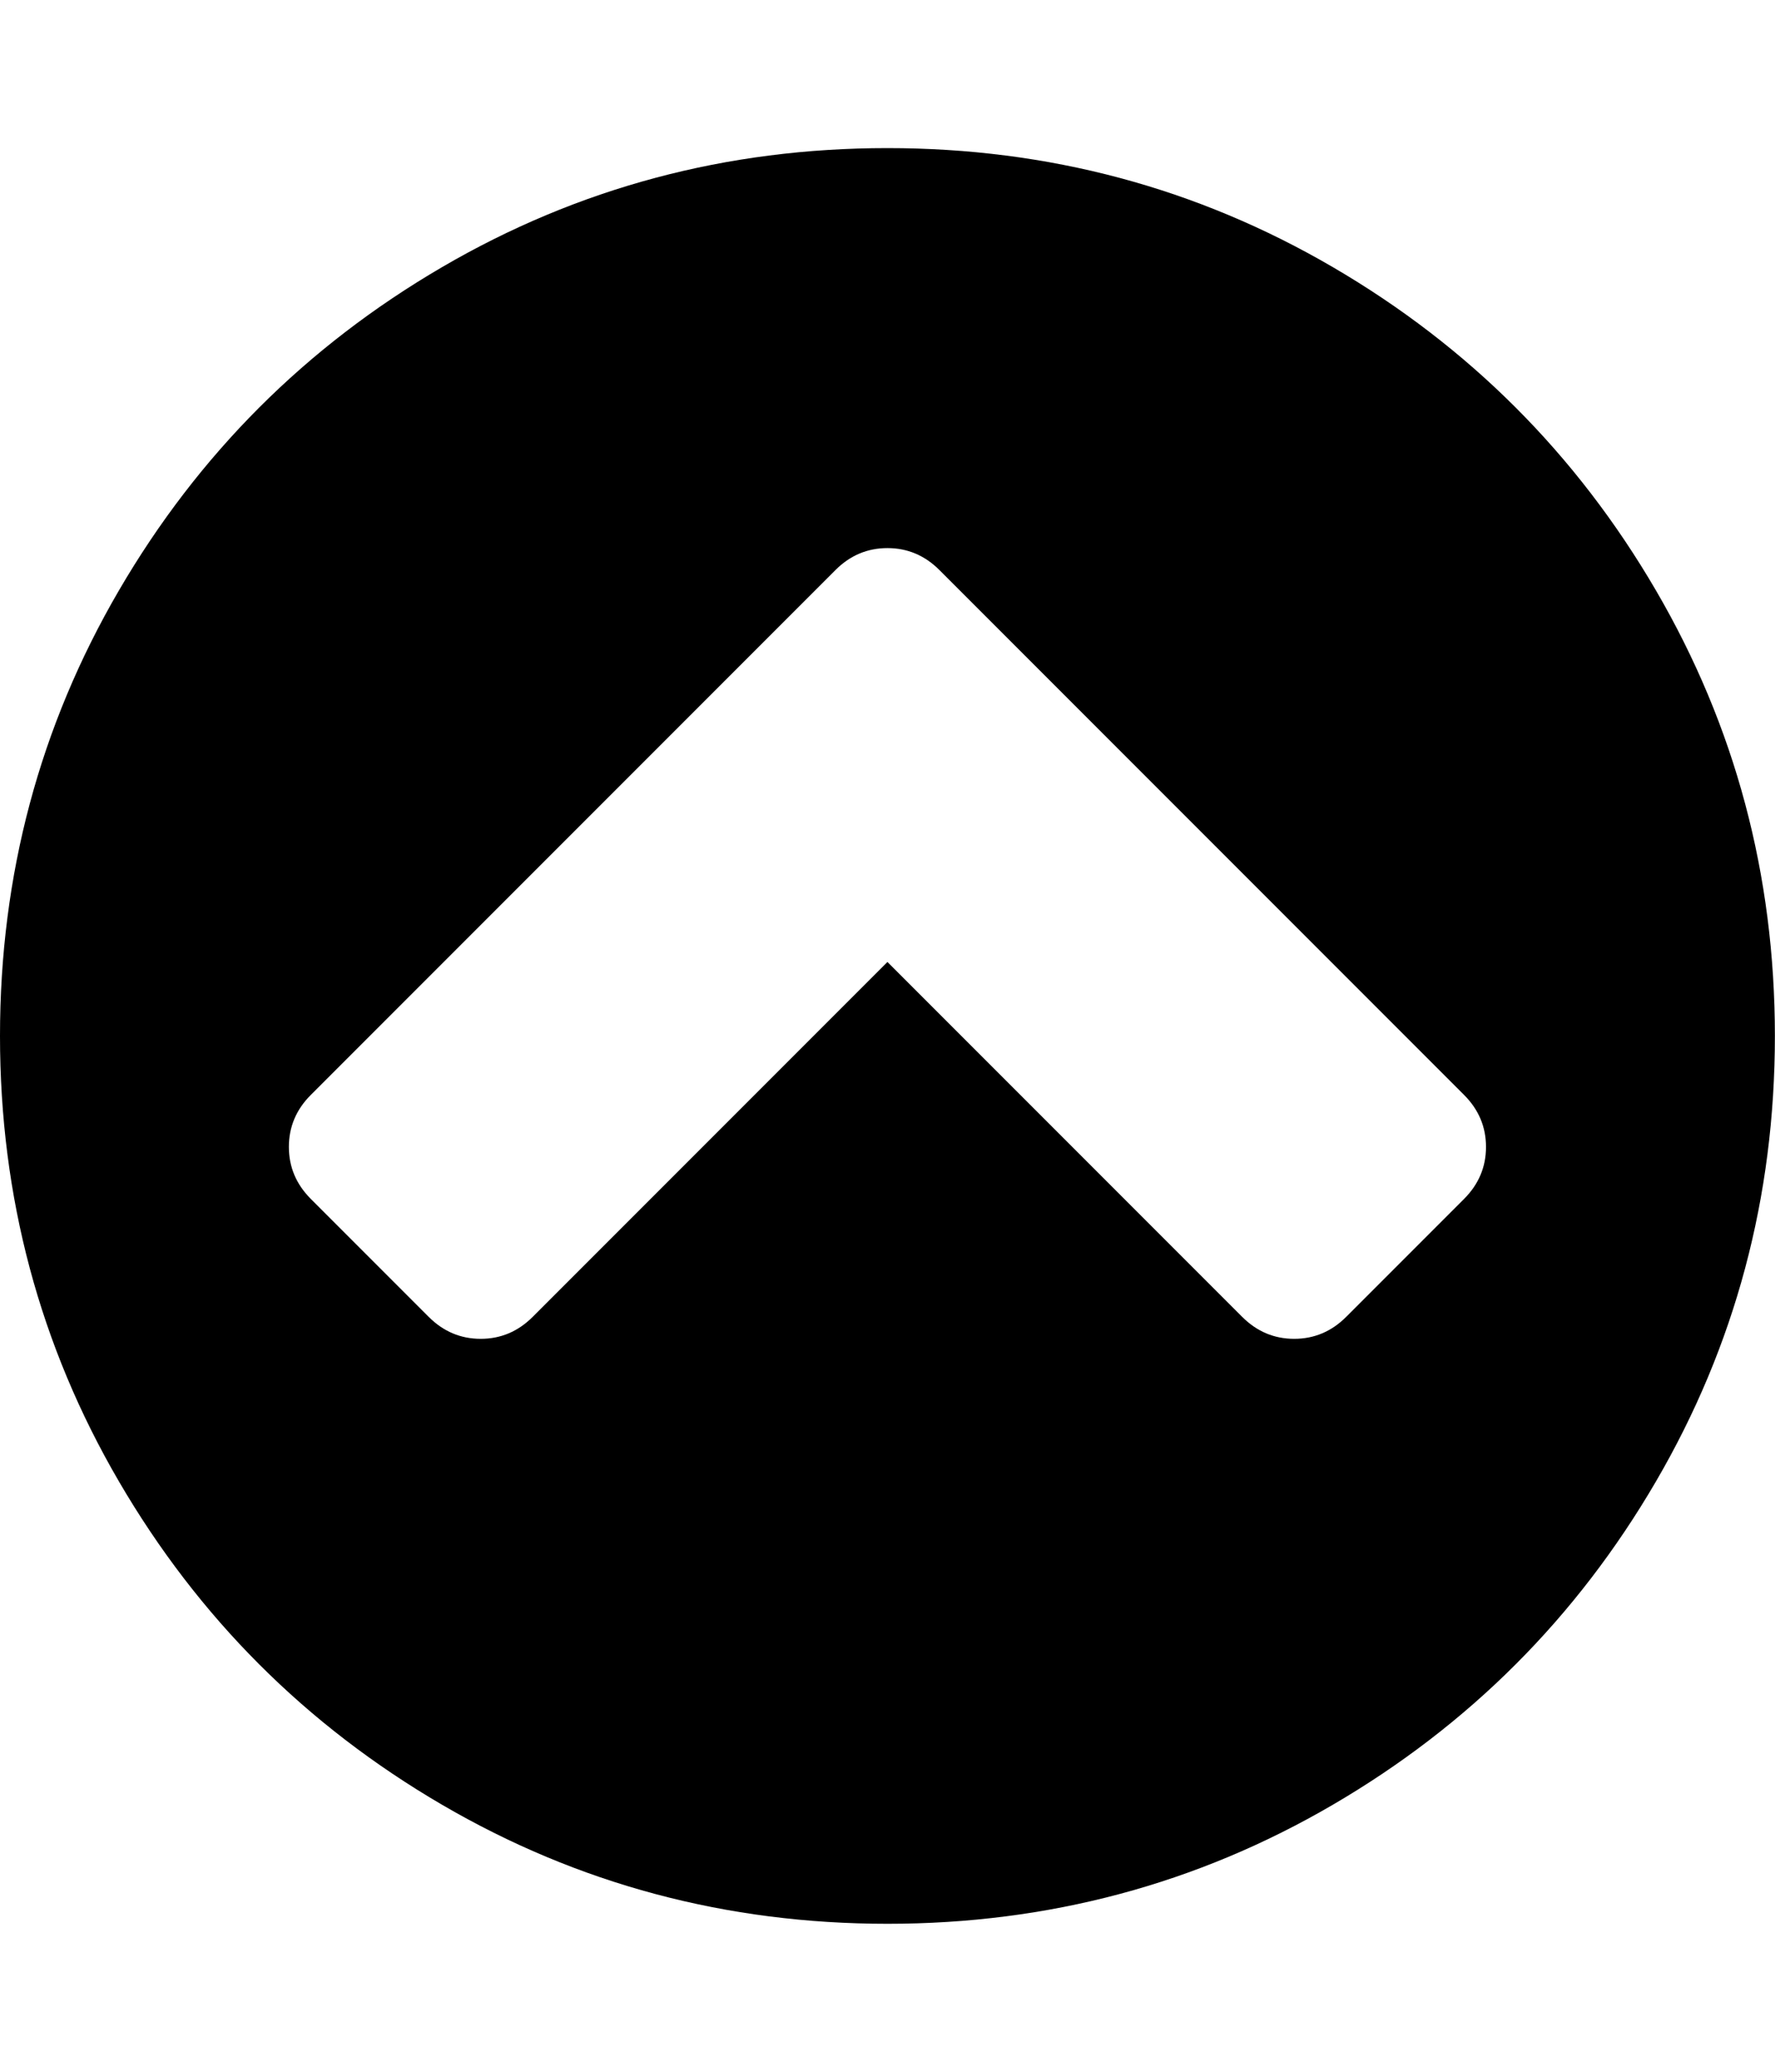 <svg height="1000" width="857.143" xmlns="http://www.w3.org/2000/svg"><path d="M0 500.032q0 -116.622 57.474 -215.109t155.961 -155.961 215.109 -57.474 215.109 57.474 155.961 155.961 57.474 215.109 -57.474 215.109 -155.961 155.961 -215.109 57.474 -215.109 -57.474 -155.961 -155.961 -57.474 -215.109zm139.5 53.568q0 14.508 10.602 25.11l56.916 56.916q10.602 10.602 25.11 10.602t25.11 -10.602l171.306 -171.306 171.306 171.306q10.602 10.602 25.11 10.602t25.11 -10.602l56.916 -56.916q10.602 -10.602 10.602 -25.11t-10.602 -25.11l-253.332 -253.332q-10.602 -10.602 -25.11 -10.602t-25.11 10.602l-253.332 253.332q-10.602 10.602 -10.602 25.11z"/></svg>